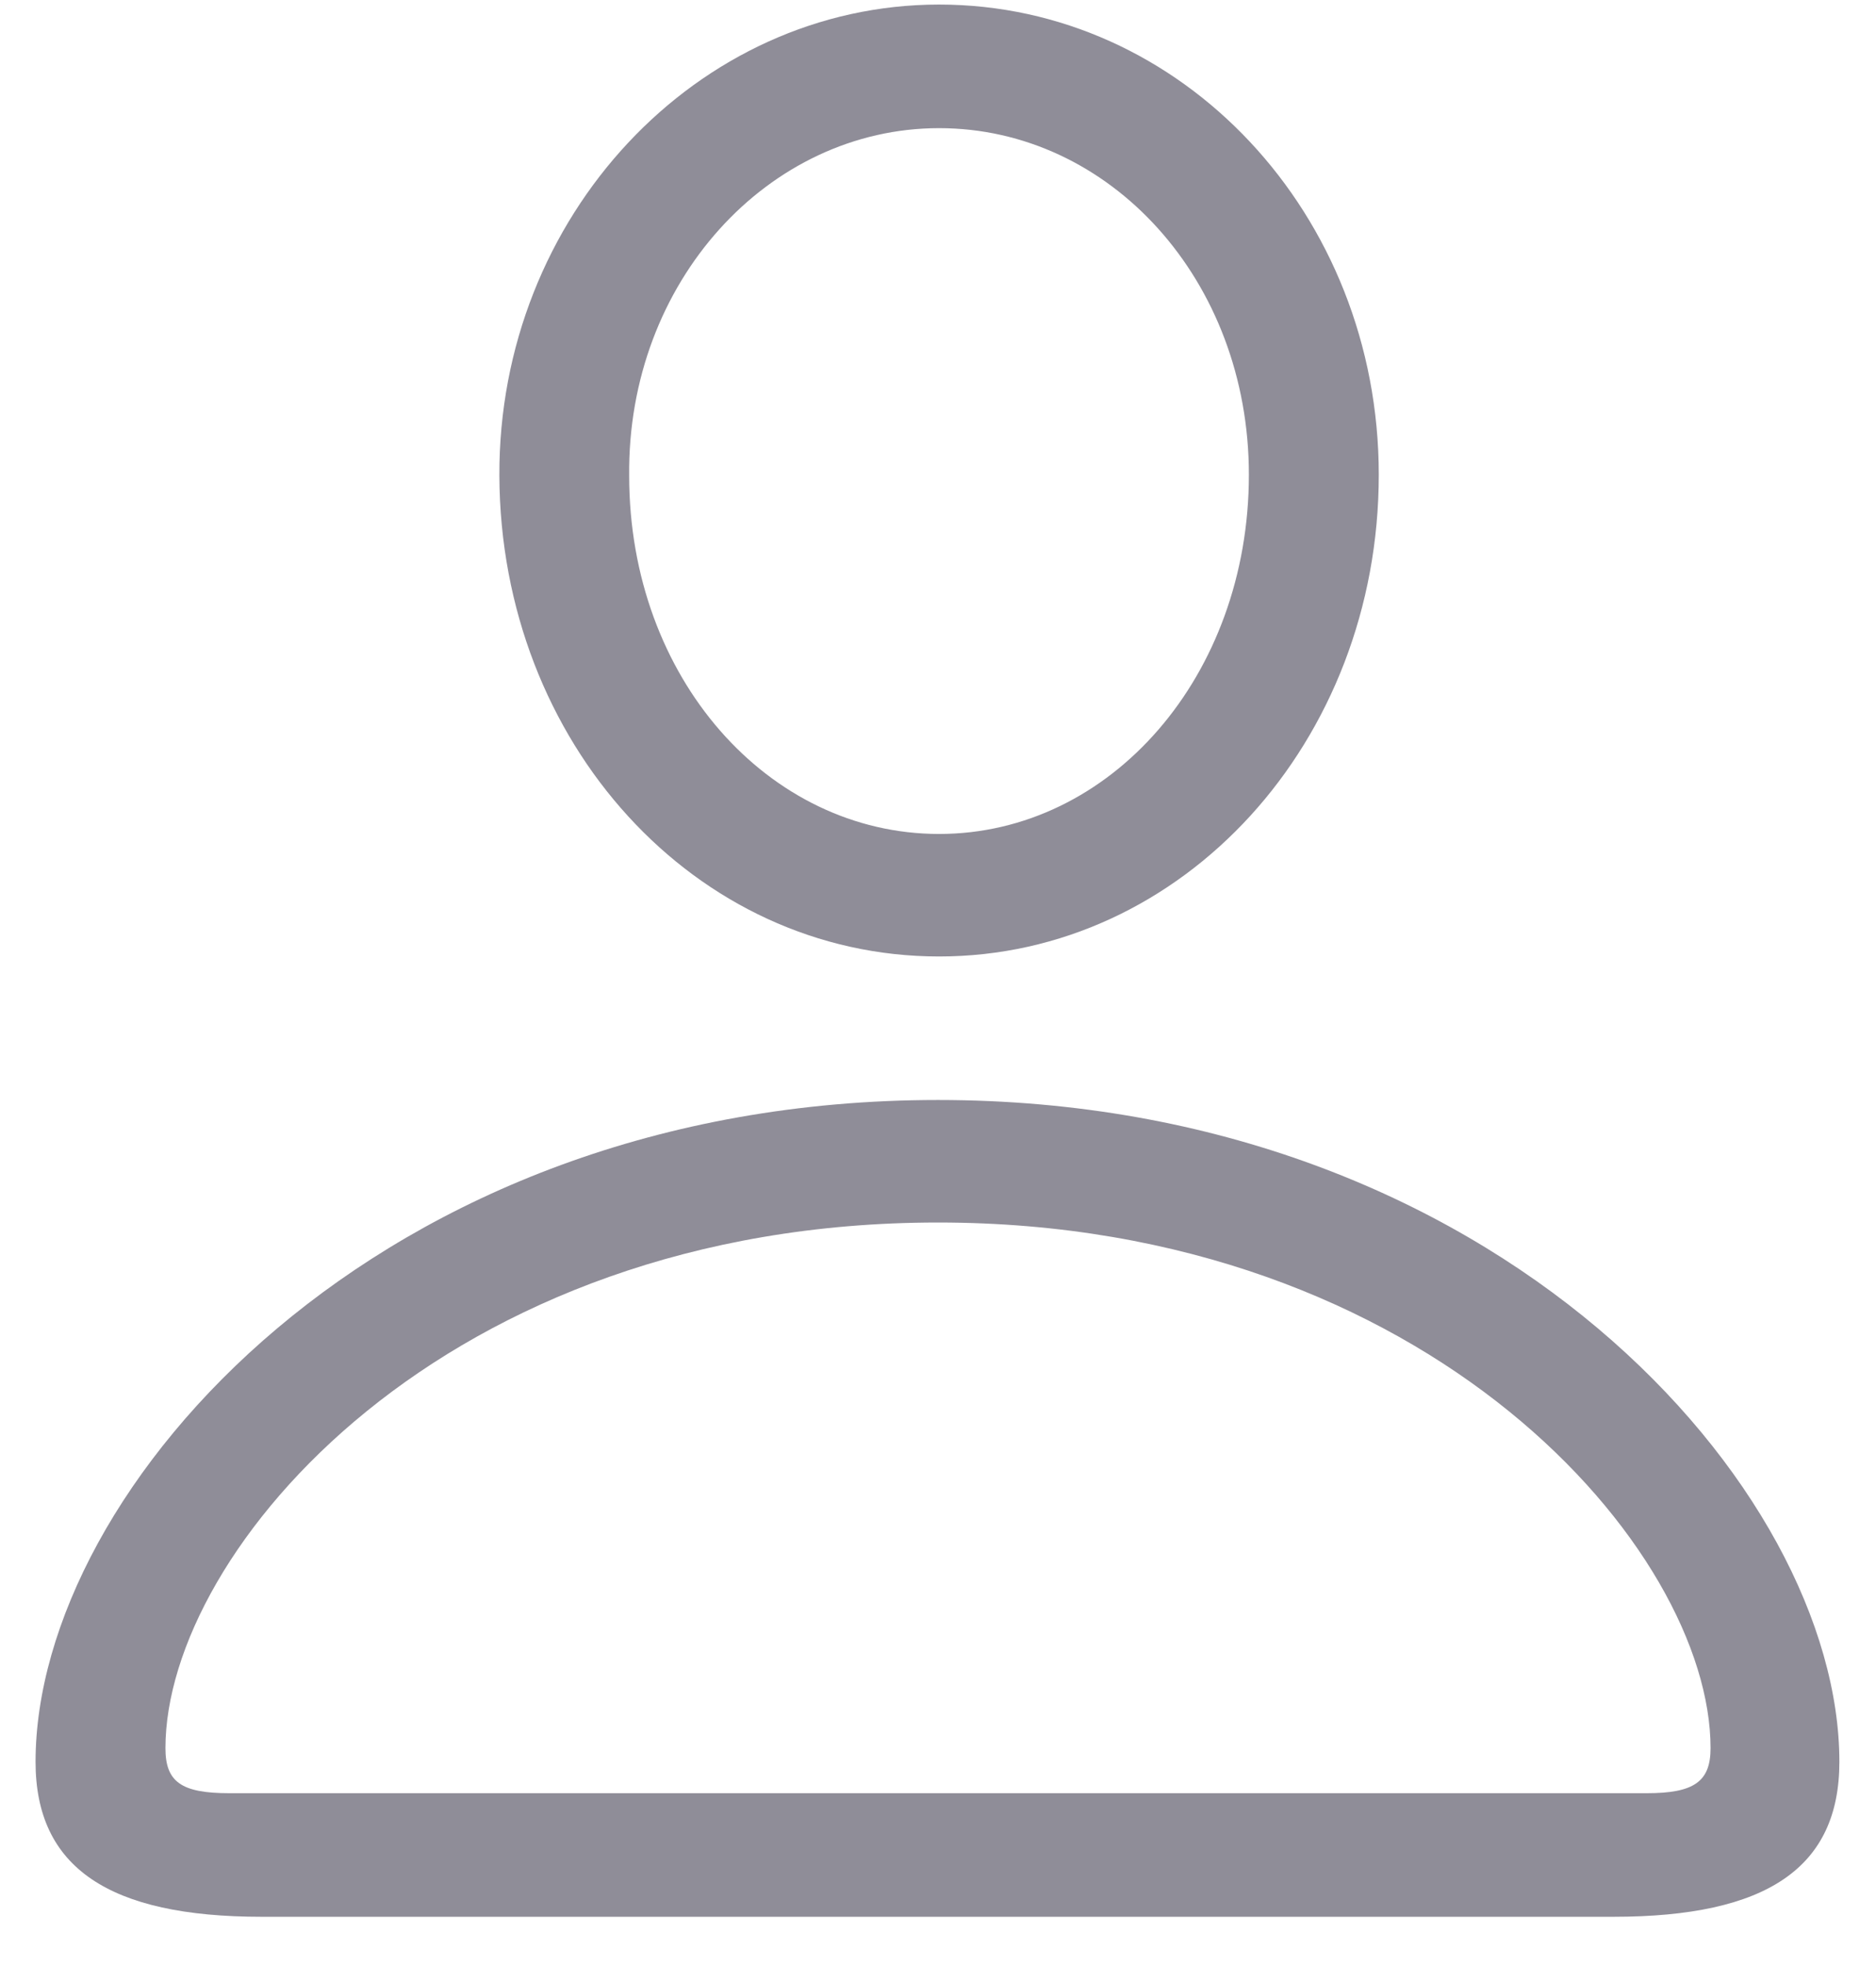 <svg width='21' height='22' viewBox='0 0 21 22' fill='none' xmlns='http://www.w3.org/2000/svg'>
<path d='M10.512 10.703C13.242 10.703 15.434 8.301 15.434 5.312C15.434 2.395 13.23 0.051 10.512 0.051C7.805 0.051 5.578 2.418 5.59 5.324C5.602 8.312 7.781 10.703 10.512 10.703ZM10.512 9.332C8.602 9.332 7.043 7.586 7.043 5.324C7.02 3.156 8.602 1.434 10.512 1.434C12.422 1.434 13.98 3.133 13.98 5.312C13.98 7.562 12.434 9.332 10.512 9.332ZM2.93 21.449H18.059C19.781 21.449 20.59 20.898 20.59 19.715C20.59 16.656 16.746 12.309 10.5 12.309C4.242 12.309 0.398 16.656 0.398 19.715C0.398 20.898 1.219 21.449 2.93 21.449ZM2.566 20.066C2.027 20.066 1.852 19.938 1.852 19.562C1.852 17.348 4.98 13.68 10.5 13.68C16.008 13.68 19.148 17.348 19.148 19.562C19.148 19.938 18.961 20.066 18.434 20.066H2.566Z' fill='#8F8D98'/>
</svg>
